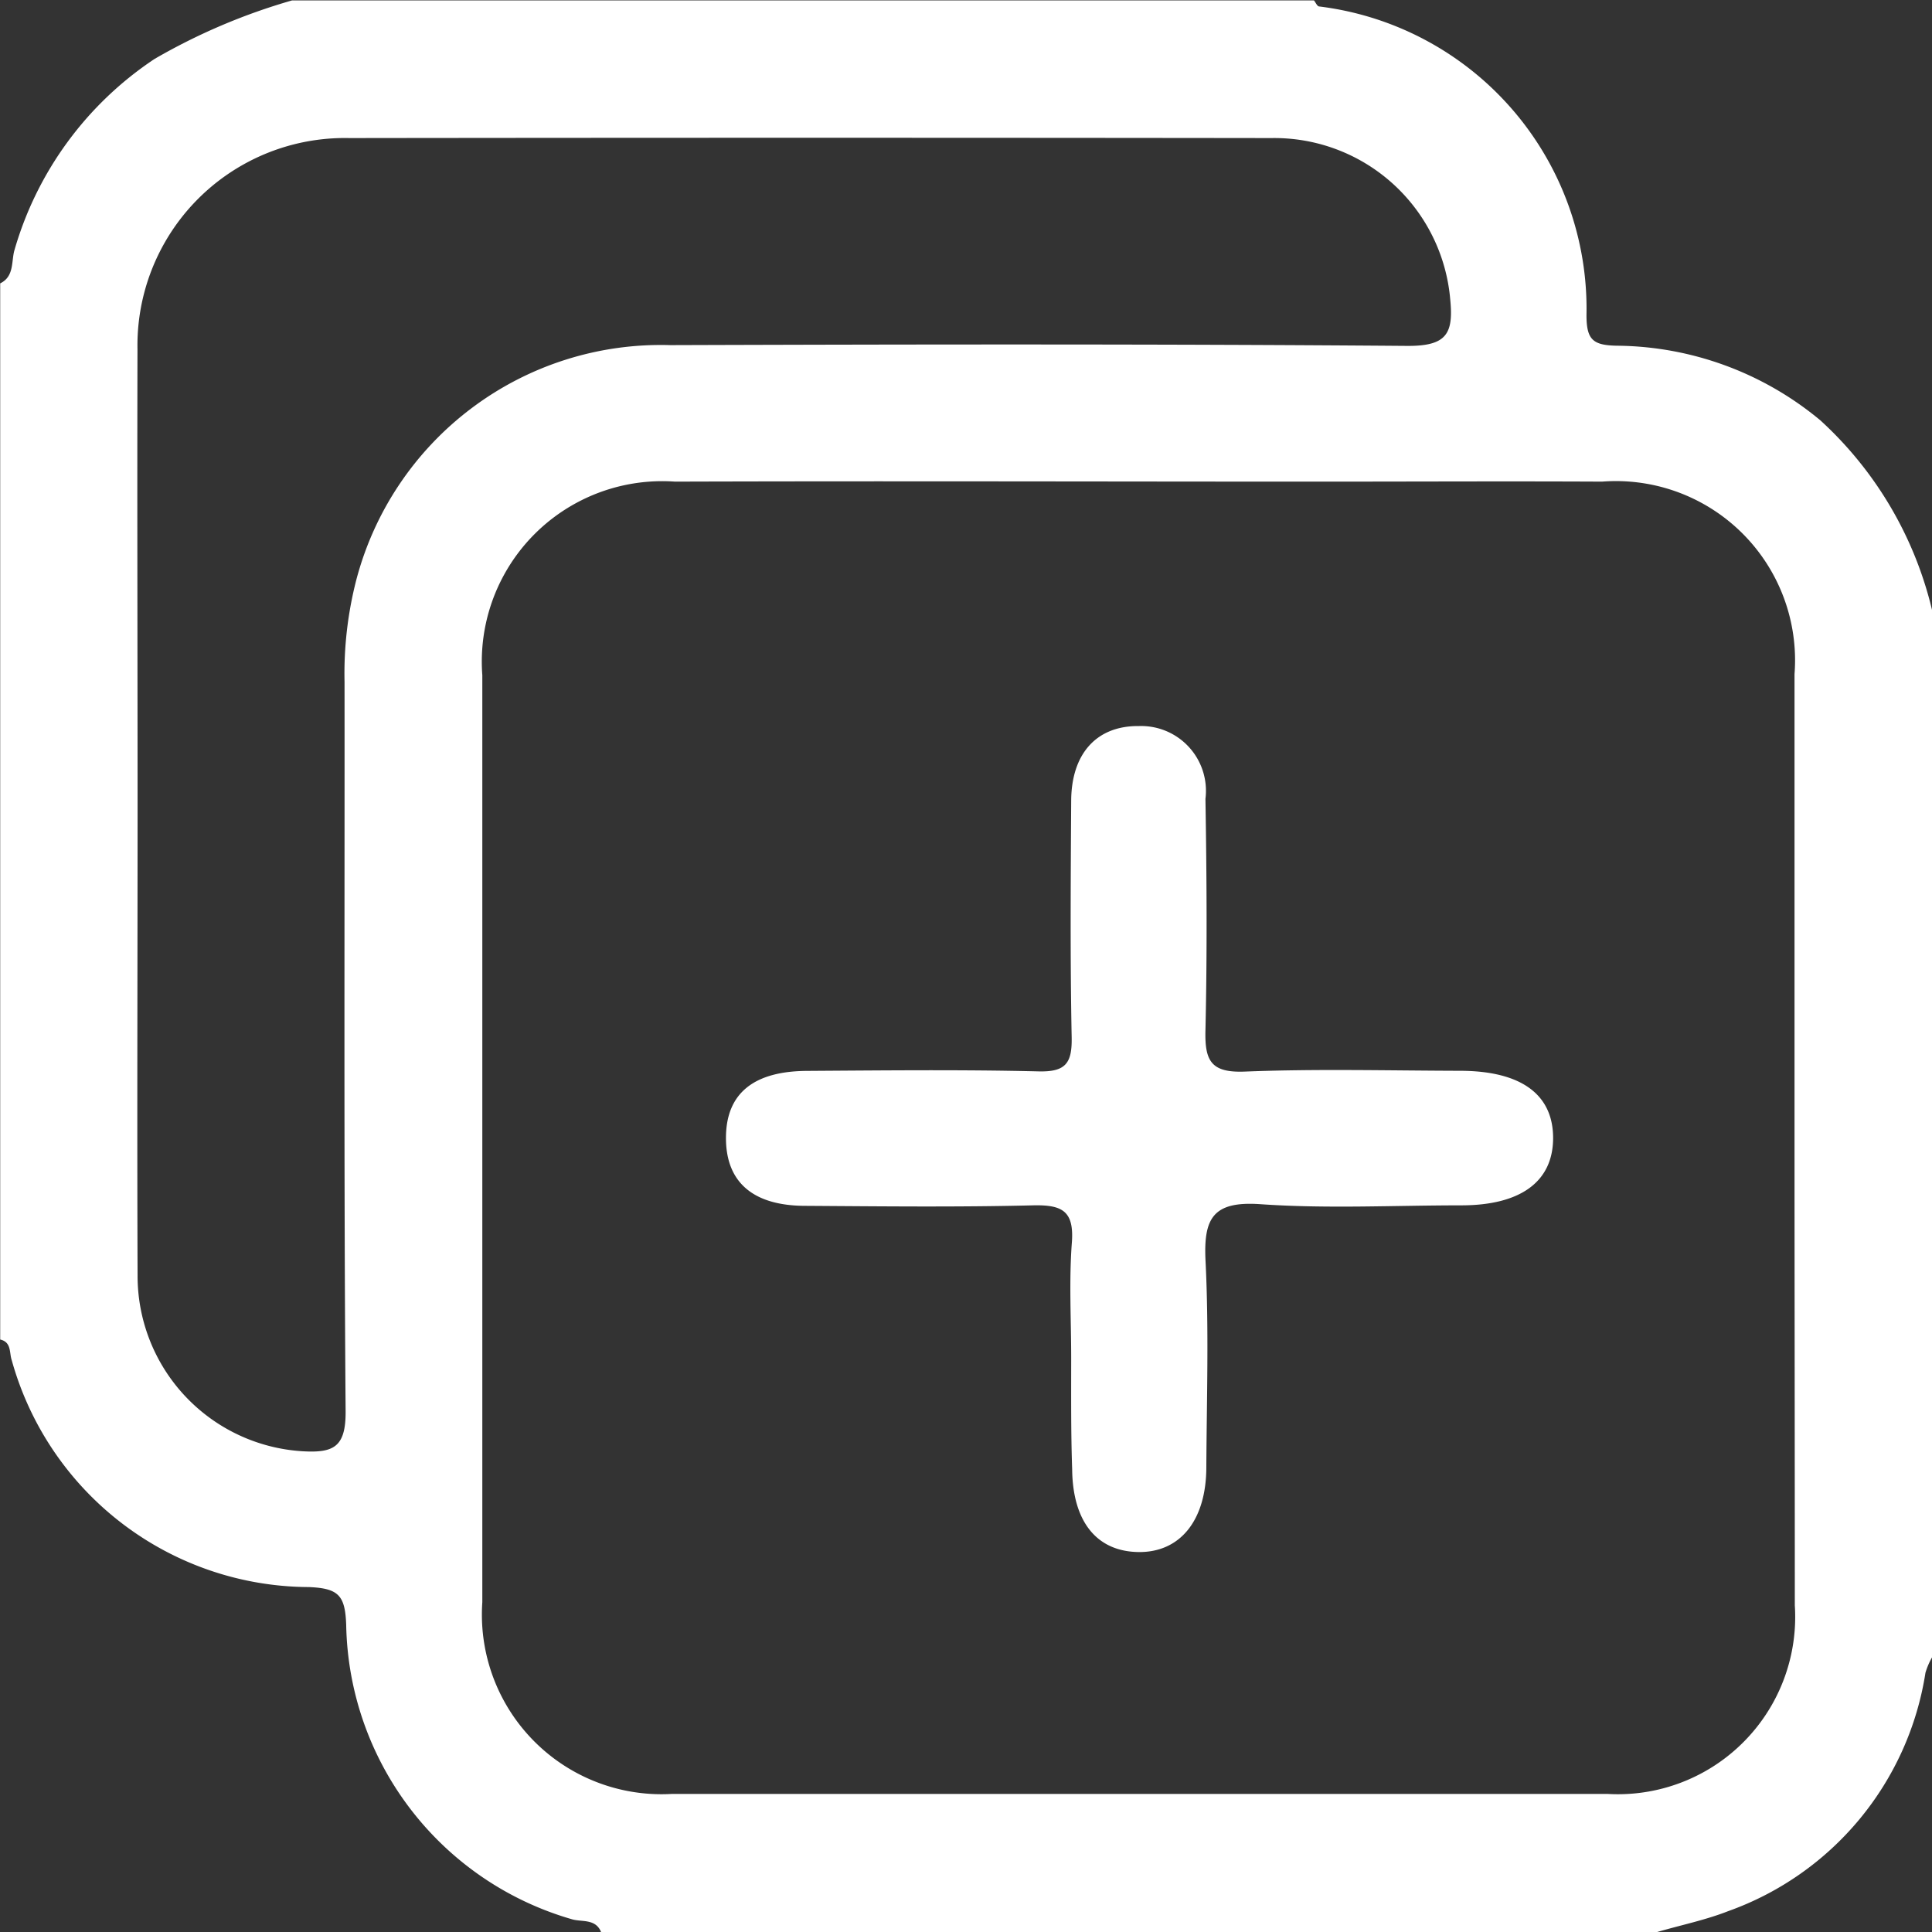 <svg id="duplicate-icon" xmlns="http://www.w3.org/2000/svg" width="19.8" height="19.8" viewBox="0 0 19.8 19.8">
  <rect x="0" y="0" width="19.8" height="19.8" fill="#333333" stroke="none"/>
  <path id="Path_5257" data-name="Path 5257" d="M414.684,619.75H403.86c-.057-.14-.2-.1-.3-.131a3.2,3.2,0,0,1-2.312-3.016c-.011-.3-.075-.375-.381-.388a3.174,3.174,0,0,1-3.047-2.326c-.026-.075,0-.184-.118-.211V602.854c.146-.07.113-.228.146-.34a3.521,3.521,0,0,1,1.436-1.96,6.242,6.242,0,0,1,1.41-.6h10.472c.017.021.033.06.052.062a3.121,3.121,0,0,1,2.741,3.163c0,.253.066.309.309.314a3.3,3.3,0,0,1,2.088.765A3.834,3.834,0,0,1,417.5,606.2v10.736a.74.74,0,0,0-.067.157,3.1,3.1,0,0,1-2.021,2.443C415.178,619.628,414.927,619.679,414.684,619.75Zm1.407-8.139q0-2.376,0-4.752a1.836,1.836,0,0,0-1.973-1.973c-.968-.005-1.936,0-2.9,0-2.2,0-4.4-.007-6.6,0a1.849,1.849,0,0,0-1.975,1.984q0,4.75,0,9.5a1.841,1.841,0,0,0,1.942,1.965q4.8,0,9.591,0a1.817,1.817,0,0,0,1.918-1.933C416.094,614.808,416.091,613.209,416.091,611.611Zm-16.981-3.38c0,1.6-.006,3.2,0,4.792a1.8,1.8,0,0,0,1.688,1.8c.32.019.447-.041.444-.411-.019-2.492-.009-4.983-.011-7.475a3.843,3.843,0,0,1,.12-1.042,3.226,3.226,0,0,1,3.218-2.408c2.521-.008,5.042-.012,7.562.008.392,0,.466-.124.432-.472a1.809,1.809,0,0,0-1.831-1.658q-4.725-.006-9.452,0a2.125,2.125,0,0,0-2.171,2.164C399.105,605.095,399.11,606.663,399.11,608.231Z" transform="translate(-397.7 -599.95)" fill="#fff"/>
  <path id="Path_5258" data-name="Path 5258" d="M408.678,613.87c0-.4-.023-.792.007-1.186.024-.325-.1-.388-.4-.381-.776.019-1.553.01-2.329.005-.542,0-.818-.245-.816-.7s.287-.68.83-.683c.791-.005,1.582-.014,2.373.005.279.007.345-.084.34-.349-.016-.806-.01-1.612-.005-2.417,0-.495.265-.778.694-.773a.664.664,0,0,1,.682.746c.013.791.018,1.582,0,2.373-.008.316.06.436.406.422.731-.029,1.464-.01,2.2-.008.633,0,.962.245.957.7-.006.438-.335.678-.938.679-.688,0-1.379.036-2.064-.012-.486-.033-.582.146-.56.584.035.7.012,1.406.008,2.109,0,.551-.272.88-.7.872s-.67-.317-.675-.849C408.675,614.632,408.678,614.251,408.678,613.87Z" transform="translate(-397.7 -599.95)" fill="#fff"/>
</svg>
